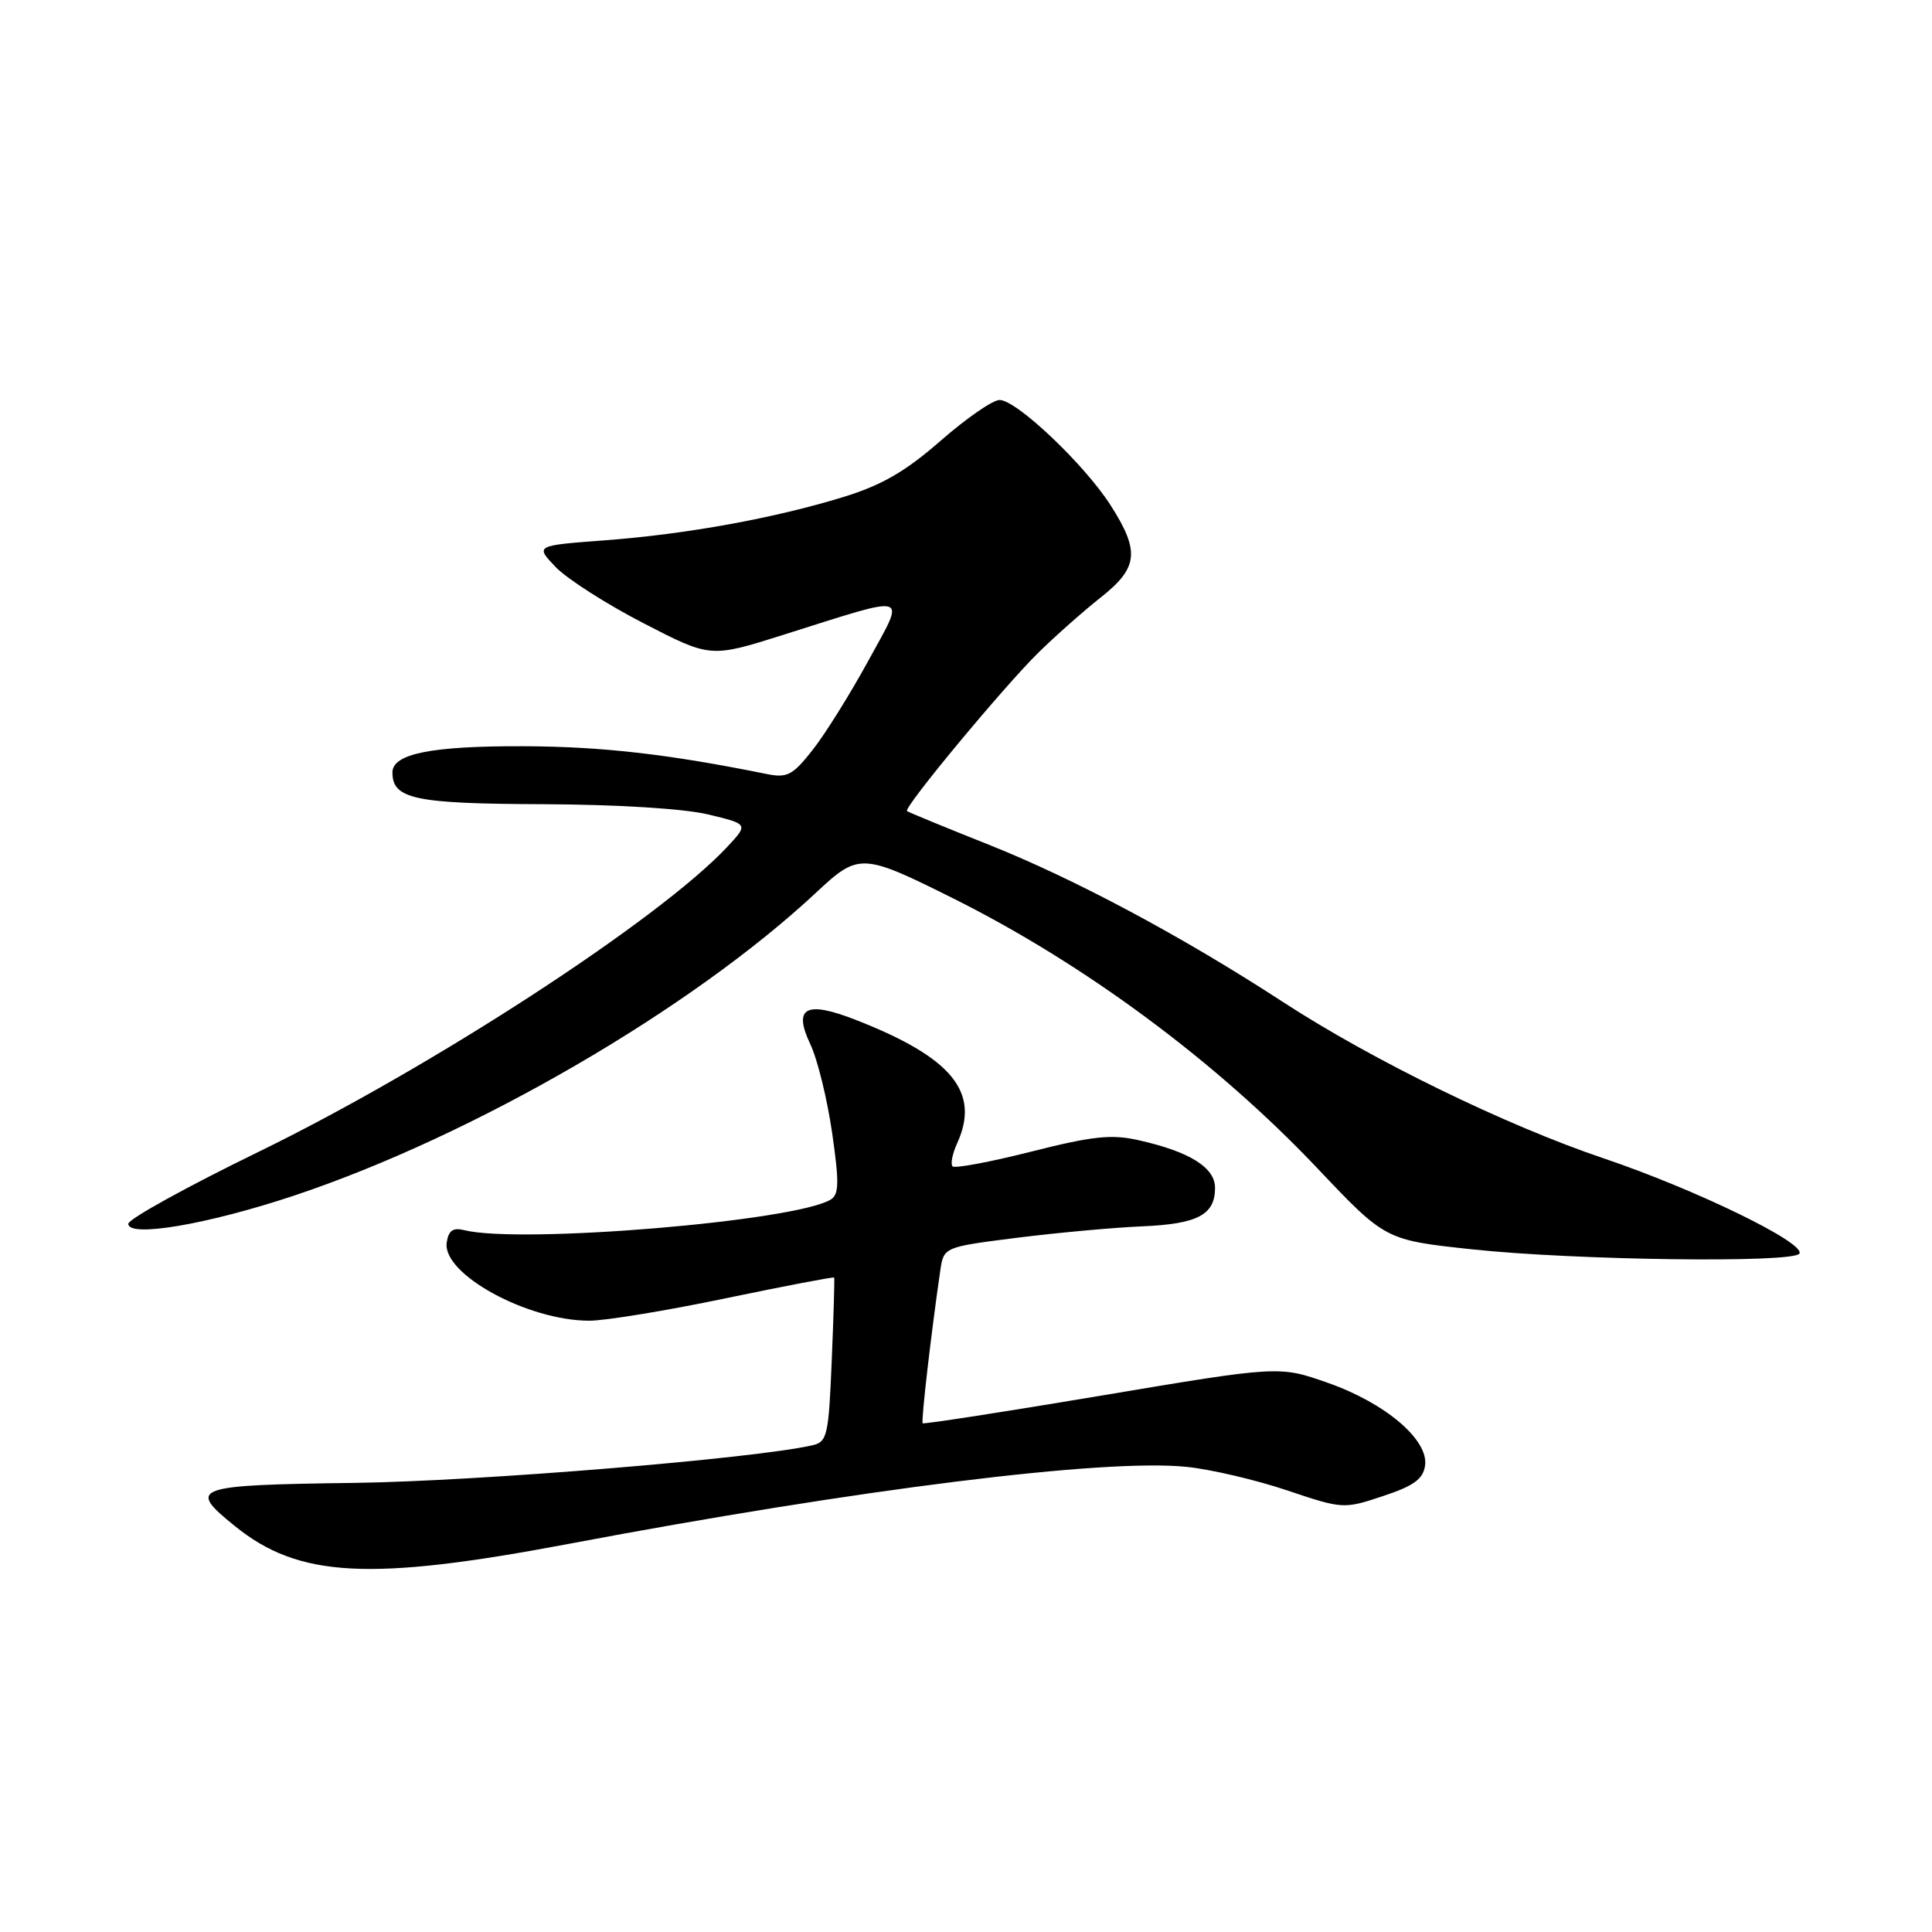<?xml version="1.0" encoding="UTF-8" standalone="no"?>
<!DOCTYPE svg PUBLIC "-//W3C//DTD SVG 1.1//EN" "http://www.w3.org/Graphics/SVG/1.1/DTD/svg11.dtd" >
<svg xmlns="http://www.w3.org/2000/svg" xmlns:xlink="http://www.w3.org/1999/xlink" version="1.1" viewBox="0 0 256 256">
 <g >
 <path fill="currentColor"
d=" M 75.36 204.57 C 113.86 197.30 146.45 193.24 157.26 194.37 C 160.46 194.70 166.44 196.10 170.54 197.48 C 177.92 199.96 178.05 199.97 183.25 198.24 C 187.33 196.89 188.57 195.99 188.83 194.19 C 189.31 190.79 183.59 185.92 175.94 183.23 C 169.50 180.97 169.50 180.97 146.01 184.91 C 133.09 187.08 122.40 188.73 122.26 188.59 C 122.03 188.36 123.39 176.57 124.59 168.37 C 125.05 165.24 125.05 165.24 134.77 164.01 C 140.12 163.34 147.54 162.66 151.27 162.50 C 158.69 162.19 161.00 160.98 161.00 157.40 C 161.00 154.70 157.64 152.60 150.86 151.08 C 147.27 150.27 144.75 150.54 136.63 152.60 C 131.20 153.97 126.52 154.85 126.22 154.55 C 125.92 154.25 126.20 152.86 126.84 151.46 C 129.91 144.71 126.13 140.12 113.42 135.15 C 106.78 132.55 105.05 133.47 107.38 138.38 C 108.31 140.34 109.60 145.58 110.25 150.03 C 111.21 156.66 111.18 158.27 110.09 158.94 C 105.44 161.82 68.95 164.86 61.50 163.00 C 60.02 162.63 59.42 163.06 59.19 164.66 C 58.60 168.82 69.89 175.00 78.09 175.00 C 80.20 175.00 88.33 173.67 96.16 172.03 C 104.00 170.40 110.46 169.17 110.53 169.28 C 110.60 169.40 110.46 174.34 110.21 180.26 C 109.80 190.25 109.62 191.05 107.64 191.51 C 99.95 193.27 63.47 196.27 47.00 196.49 C 25.51 196.78 24.75 197.06 31.13 202.22 C 39.59 209.06 48.95 209.56 75.36 204.57 Z  M 238.43 166.11 C 239.29 164.71 224.65 157.59 212.50 153.49 C 199.53 149.11 181.89 140.51 170.00 132.77 C 156.66 124.08 142.42 116.47 131.00 111.92 C 125.22 109.62 120.36 107.62 120.18 107.47 C 119.68 107.04 132.99 91.00 137.57 86.50 C 139.81 84.30 143.52 81.01 145.82 79.19 C 150.84 75.23 151.07 73.07 147.16 66.95 C 143.69 61.53 134.70 53.00 132.45 53.00 C 131.54 53.00 128.04 55.43 124.65 58.39 C 120.00 62.46 116.86 64.28 111.80 65.84 C 102.61 68.67 91.01 70.78 80.08 71.60 C 70.91 72.29 70.91 72.29 73.63 75.14 C 75.13 76.70 80.36 80.05 85.25 82.57 C 94.14 87.17 94.14 87.17 103.82 84.11 C 120.94 78.71 120.04 78.43 115.03 87.60 C 112.66 91.94 109.36 97.23 107.70 99.34 C 105.04 102.73 104.32 103.11 101.59 102.56 C 88.58 99.93 79.86 98.93 69.50 98.88 C 57.23 98.83 52.00 99.86 52.00 102.35 C 52.00 105.88 54.94 106.50 71.91 106.56 C 81.77 106.60 90.66 107.15 93.84 107.92 C 99.18 109.20 99.18 109.20 96.34 112.24 C 87.35 121.84 57.25 141.42 34.25 152.63 C 24.76 157.25 17.00 161.54 17.00 162.16 C 17.00 164.03 27.51 162.24 38.98 158.42 C 62.75 150.49 91.63 133.72 108.22 118.20 C 113.77 113.01 114.26 113.03 126.28 119.03 C 143.73 127.74 161.16 140.66 174.53 154.77 C 183.56 164.31 183.56 164.31 195.03 165.54 C 208.65 167.00 237.65 167.38 238.43 166.11 Z "/>
</g>
</svg>